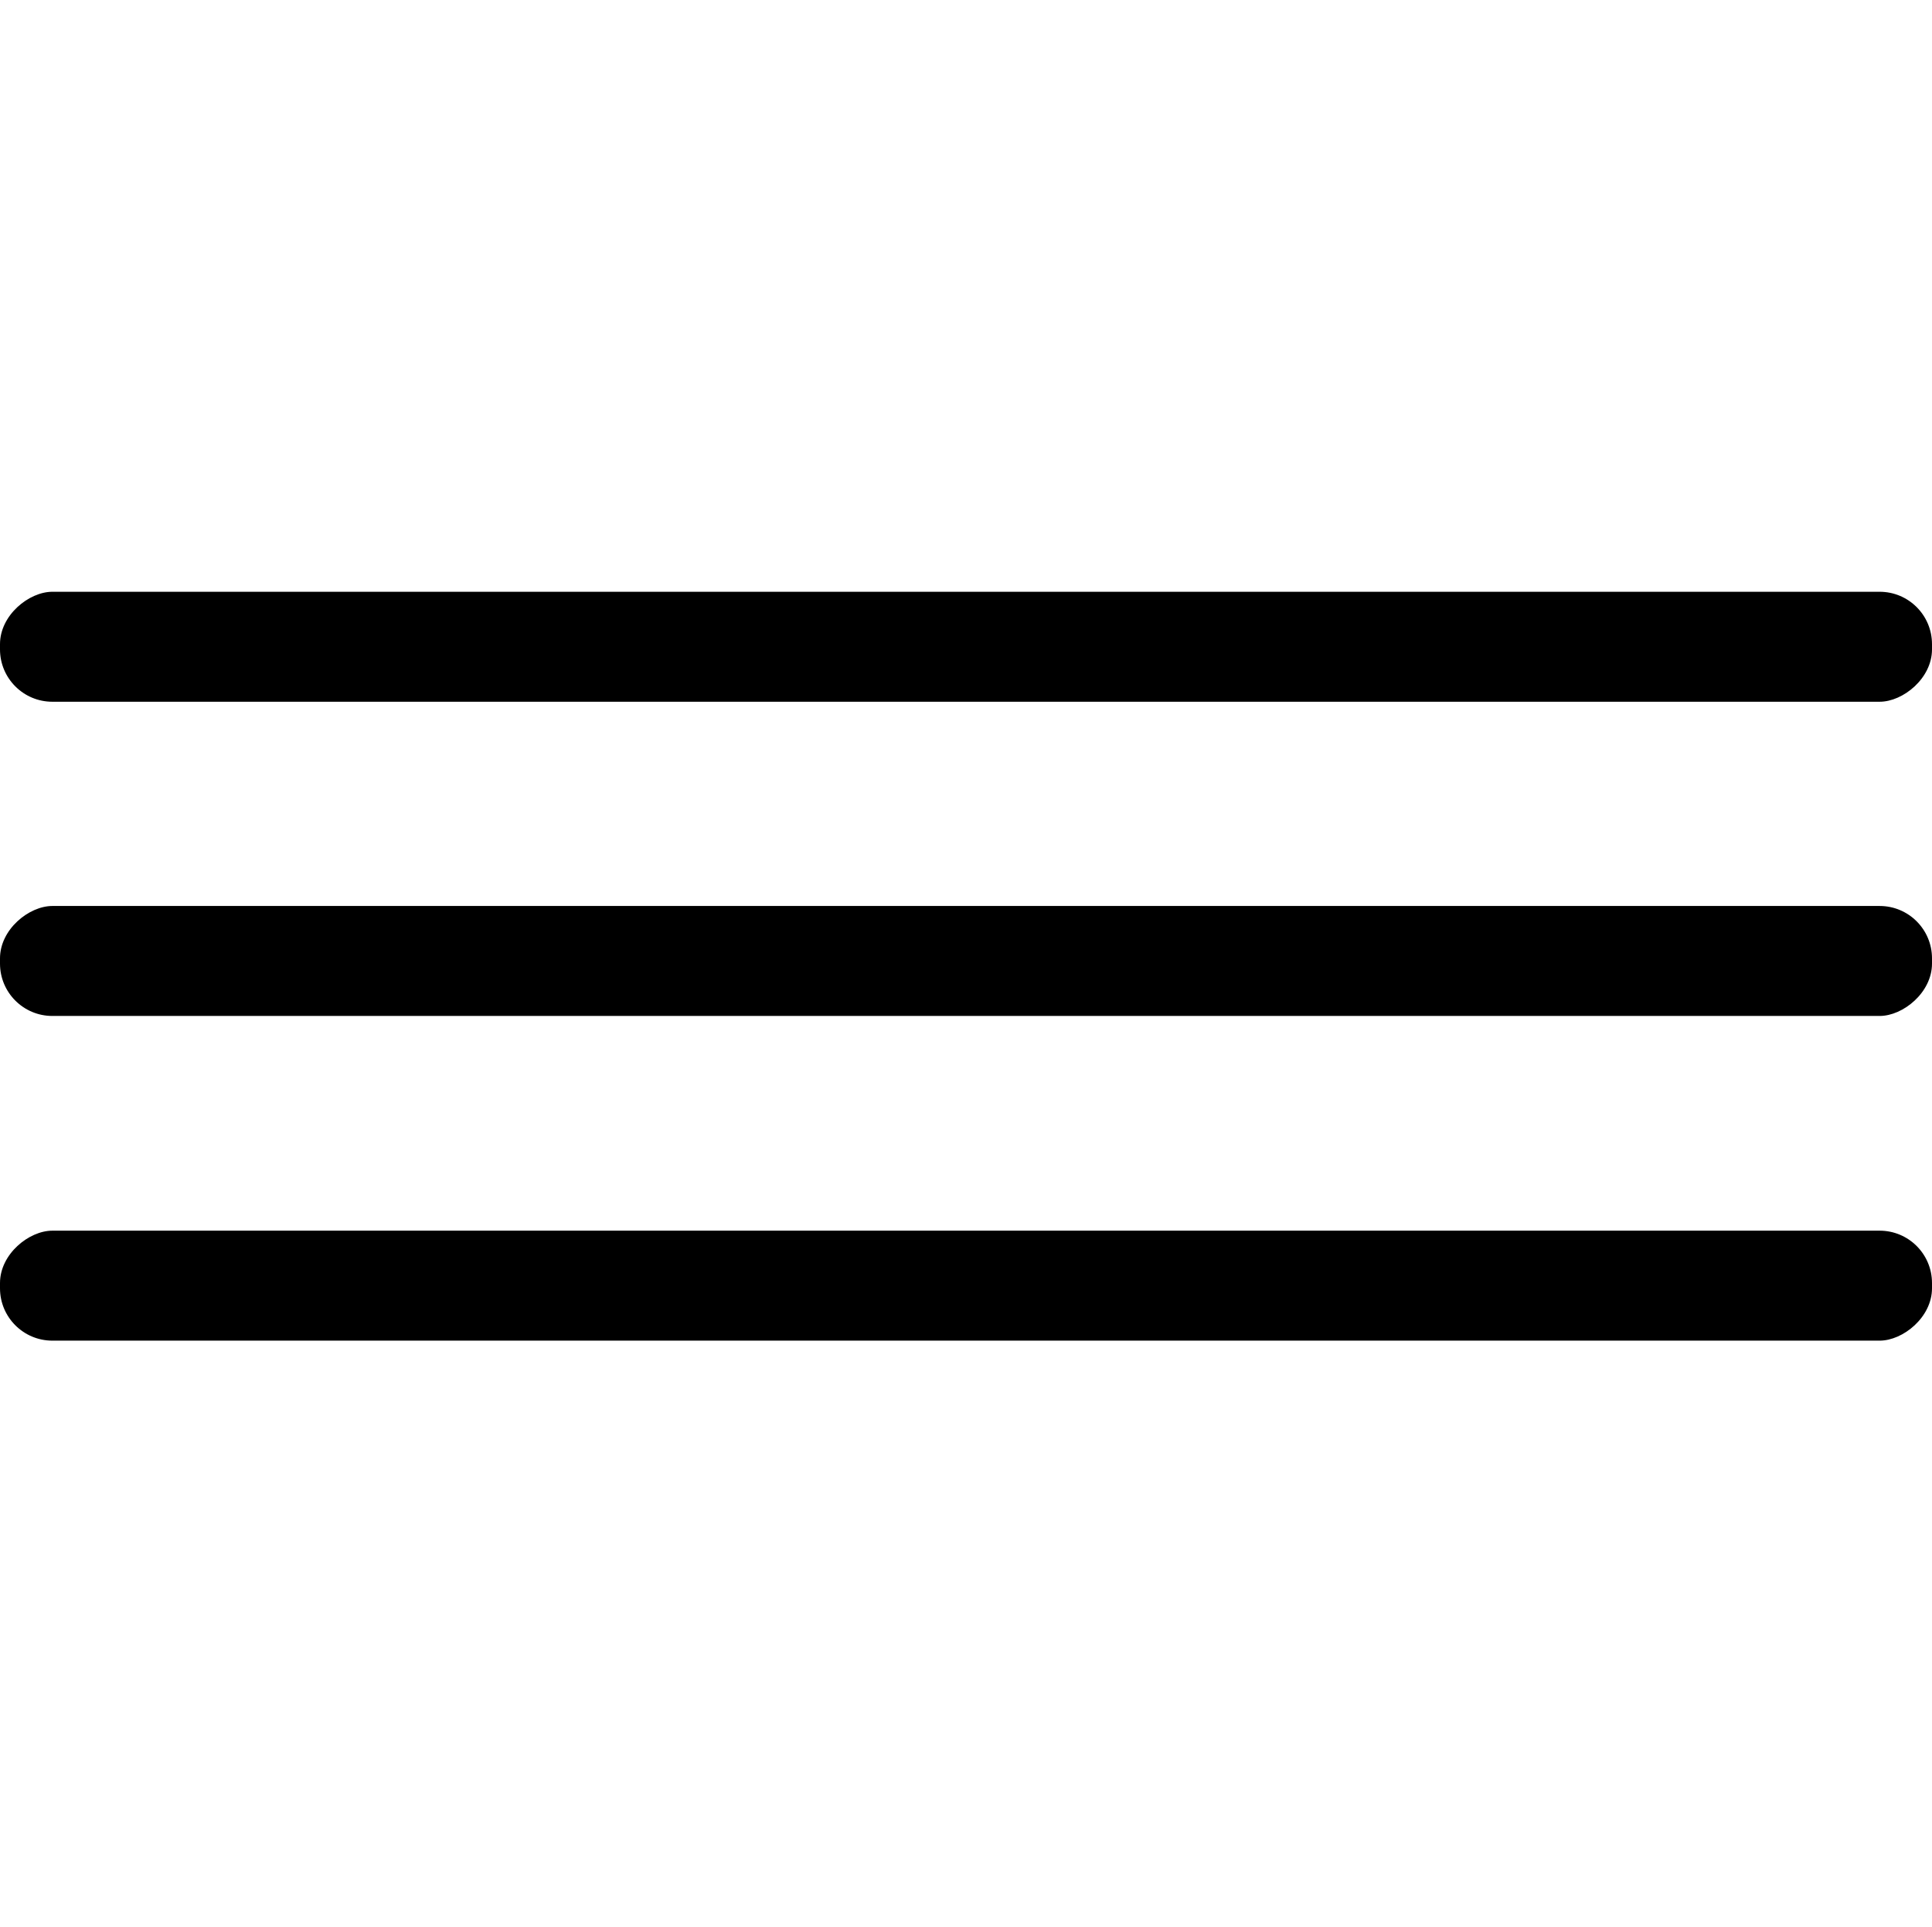 <svg width="369" height="368" viewBox="0 0 369 368" fill="none" xmlns="http://www.w3.org/2000/svg">
<rect y="256" width="21" height="369" rx="10" transform="rotate(-90 0 256)" fill="black"/>
<rect y="194" width="21" height="369" rx="10" transform="rotate(-90 0 194)" fill="black"/>
<rect y="134" width="21" height="369" rx="10" transform="rotate(-90 0 134)" fill="black"/>
</svg>
